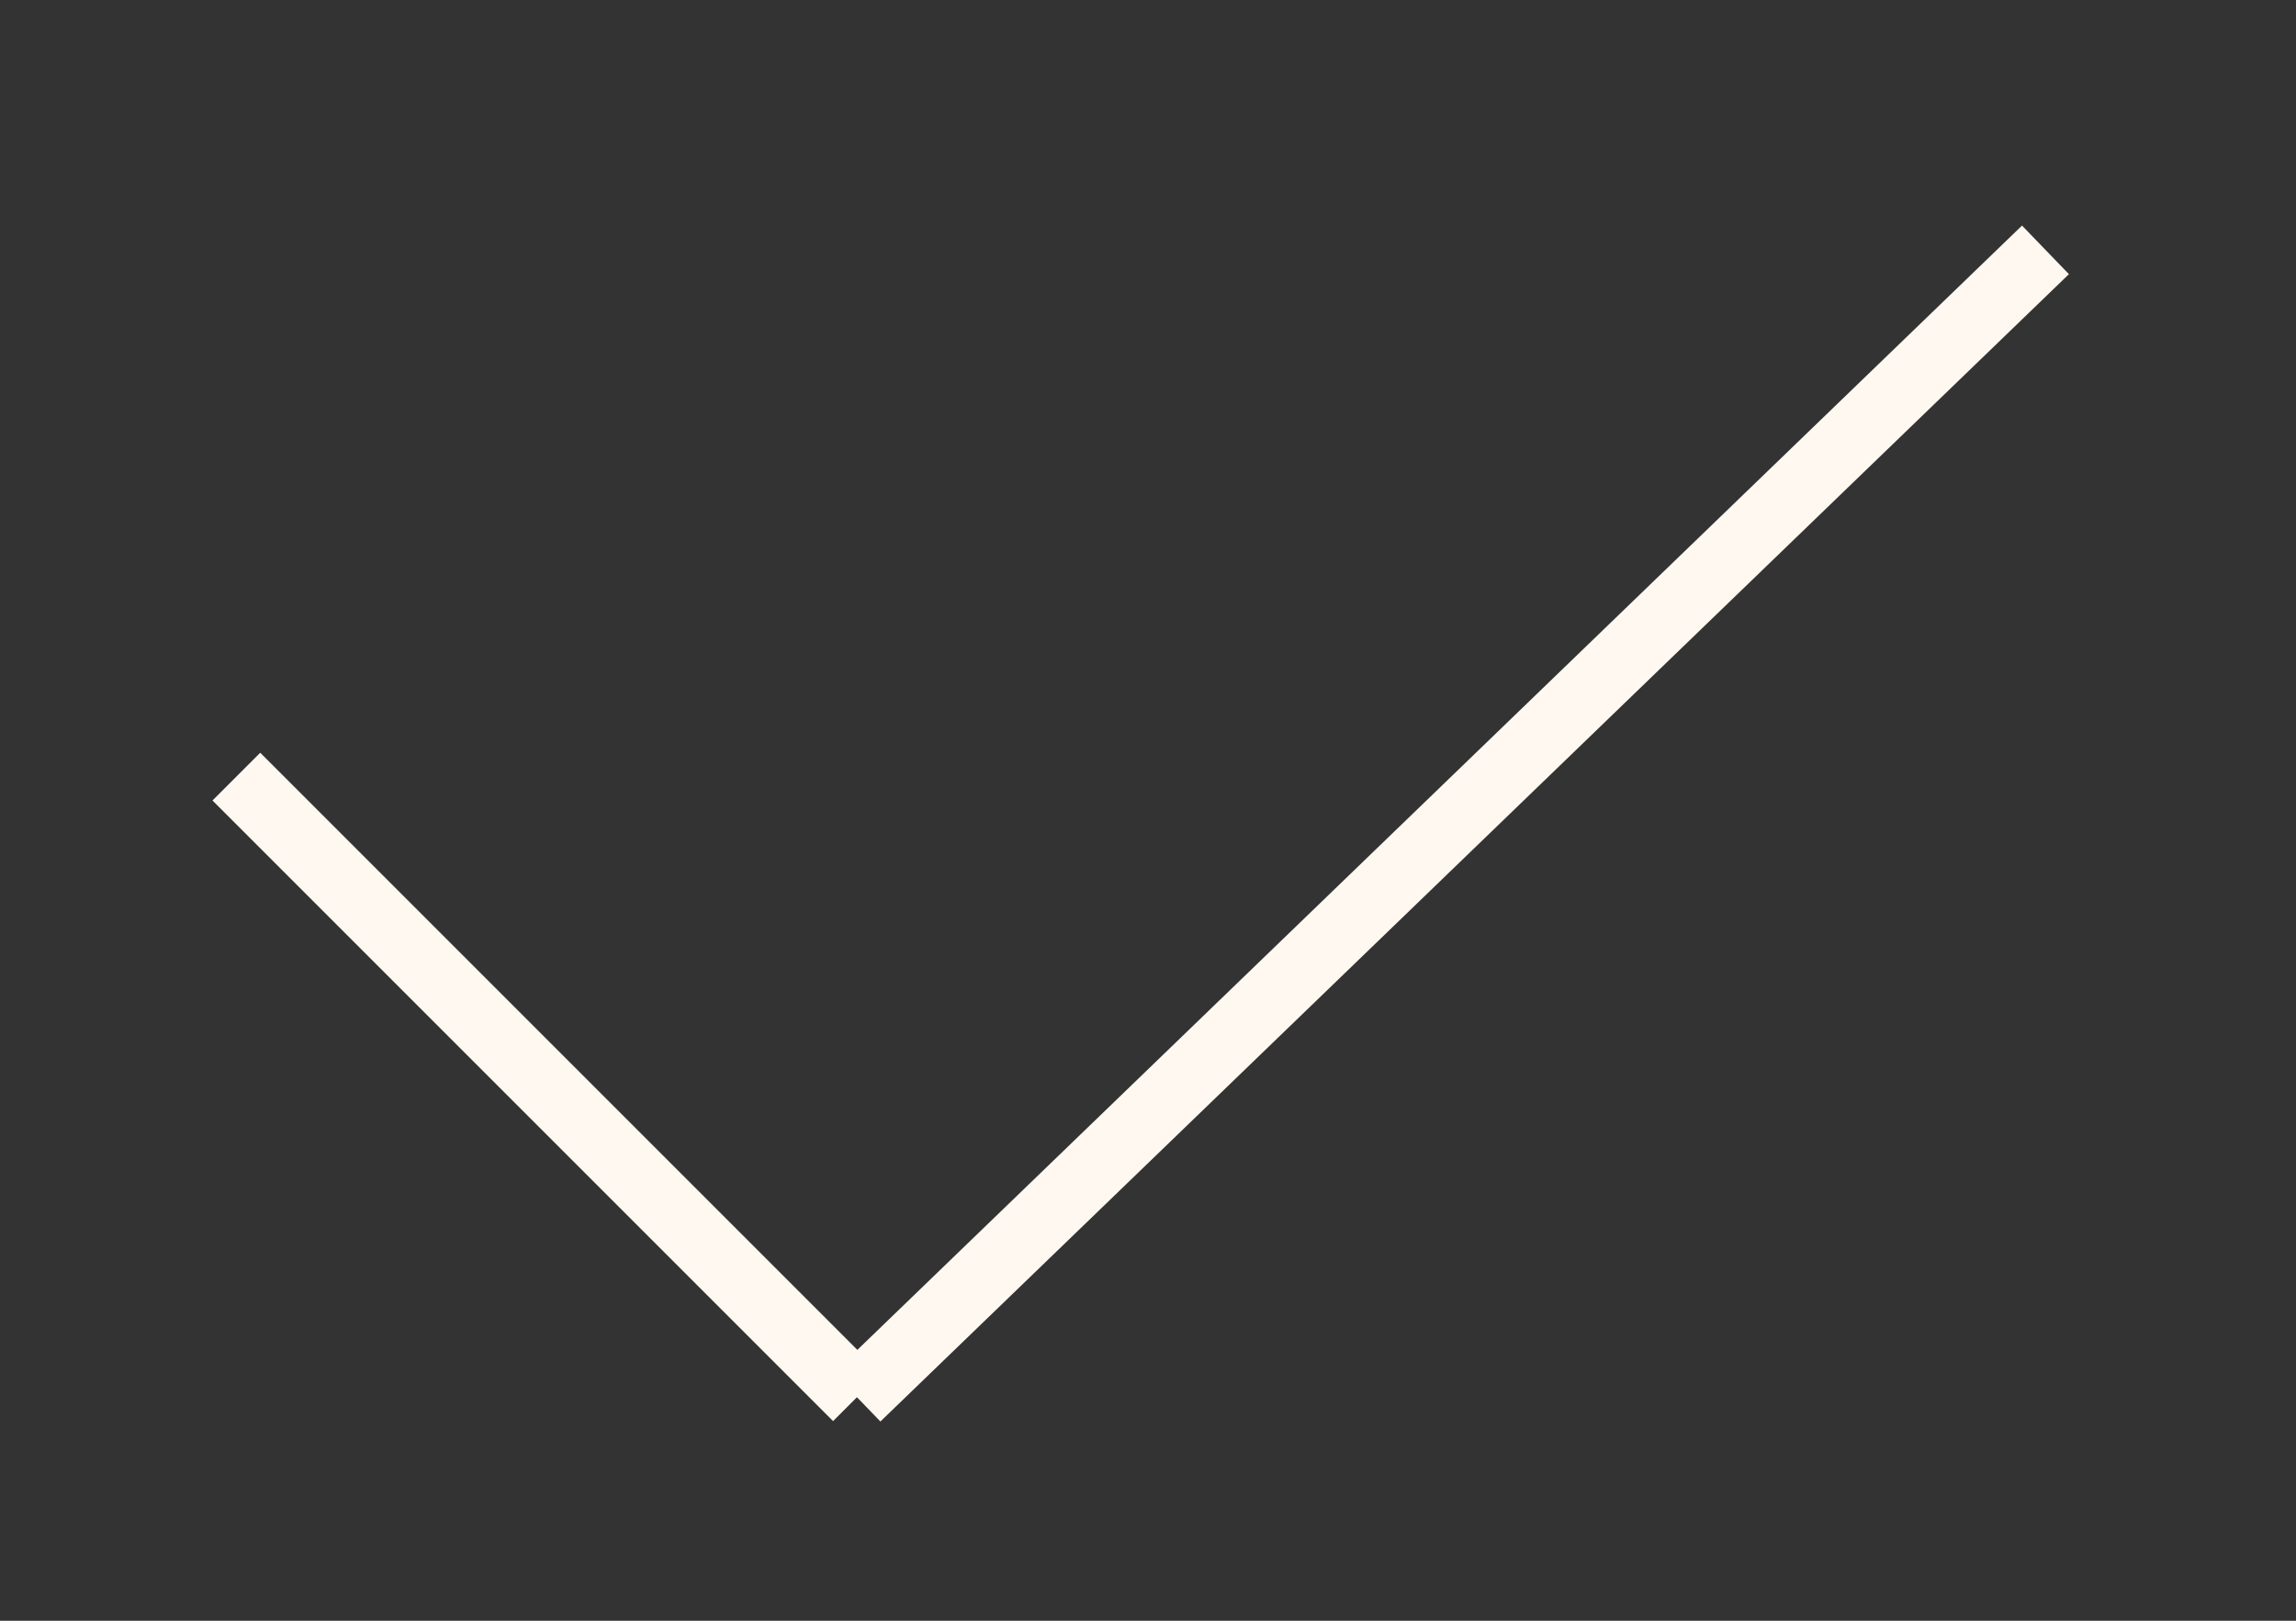 <svg xmlns="http://www.w3.org/2000/svg" className="SuccesCheck-svg" width="34" height="24" viewBox="0 0 34 24" version="1.1">
  <rect x="0" y="0" width="34" height="24" fill="#333333" stroke="none"/>
  <g stroke="none" strokeWidth="1" fill="none" fillRule="evenodd" strokeLinecap="square">
    <g className="SuccesCheck-path" stroke="#FFF8F0" strokeWidth="3">
      <g transform="translate(3, 3)">
        <path d="M0.5 8.5L9.69 17.69M27.29 0.7L9.69 17.69"/>
      </g>
    </g>
  </g>
</svg>
